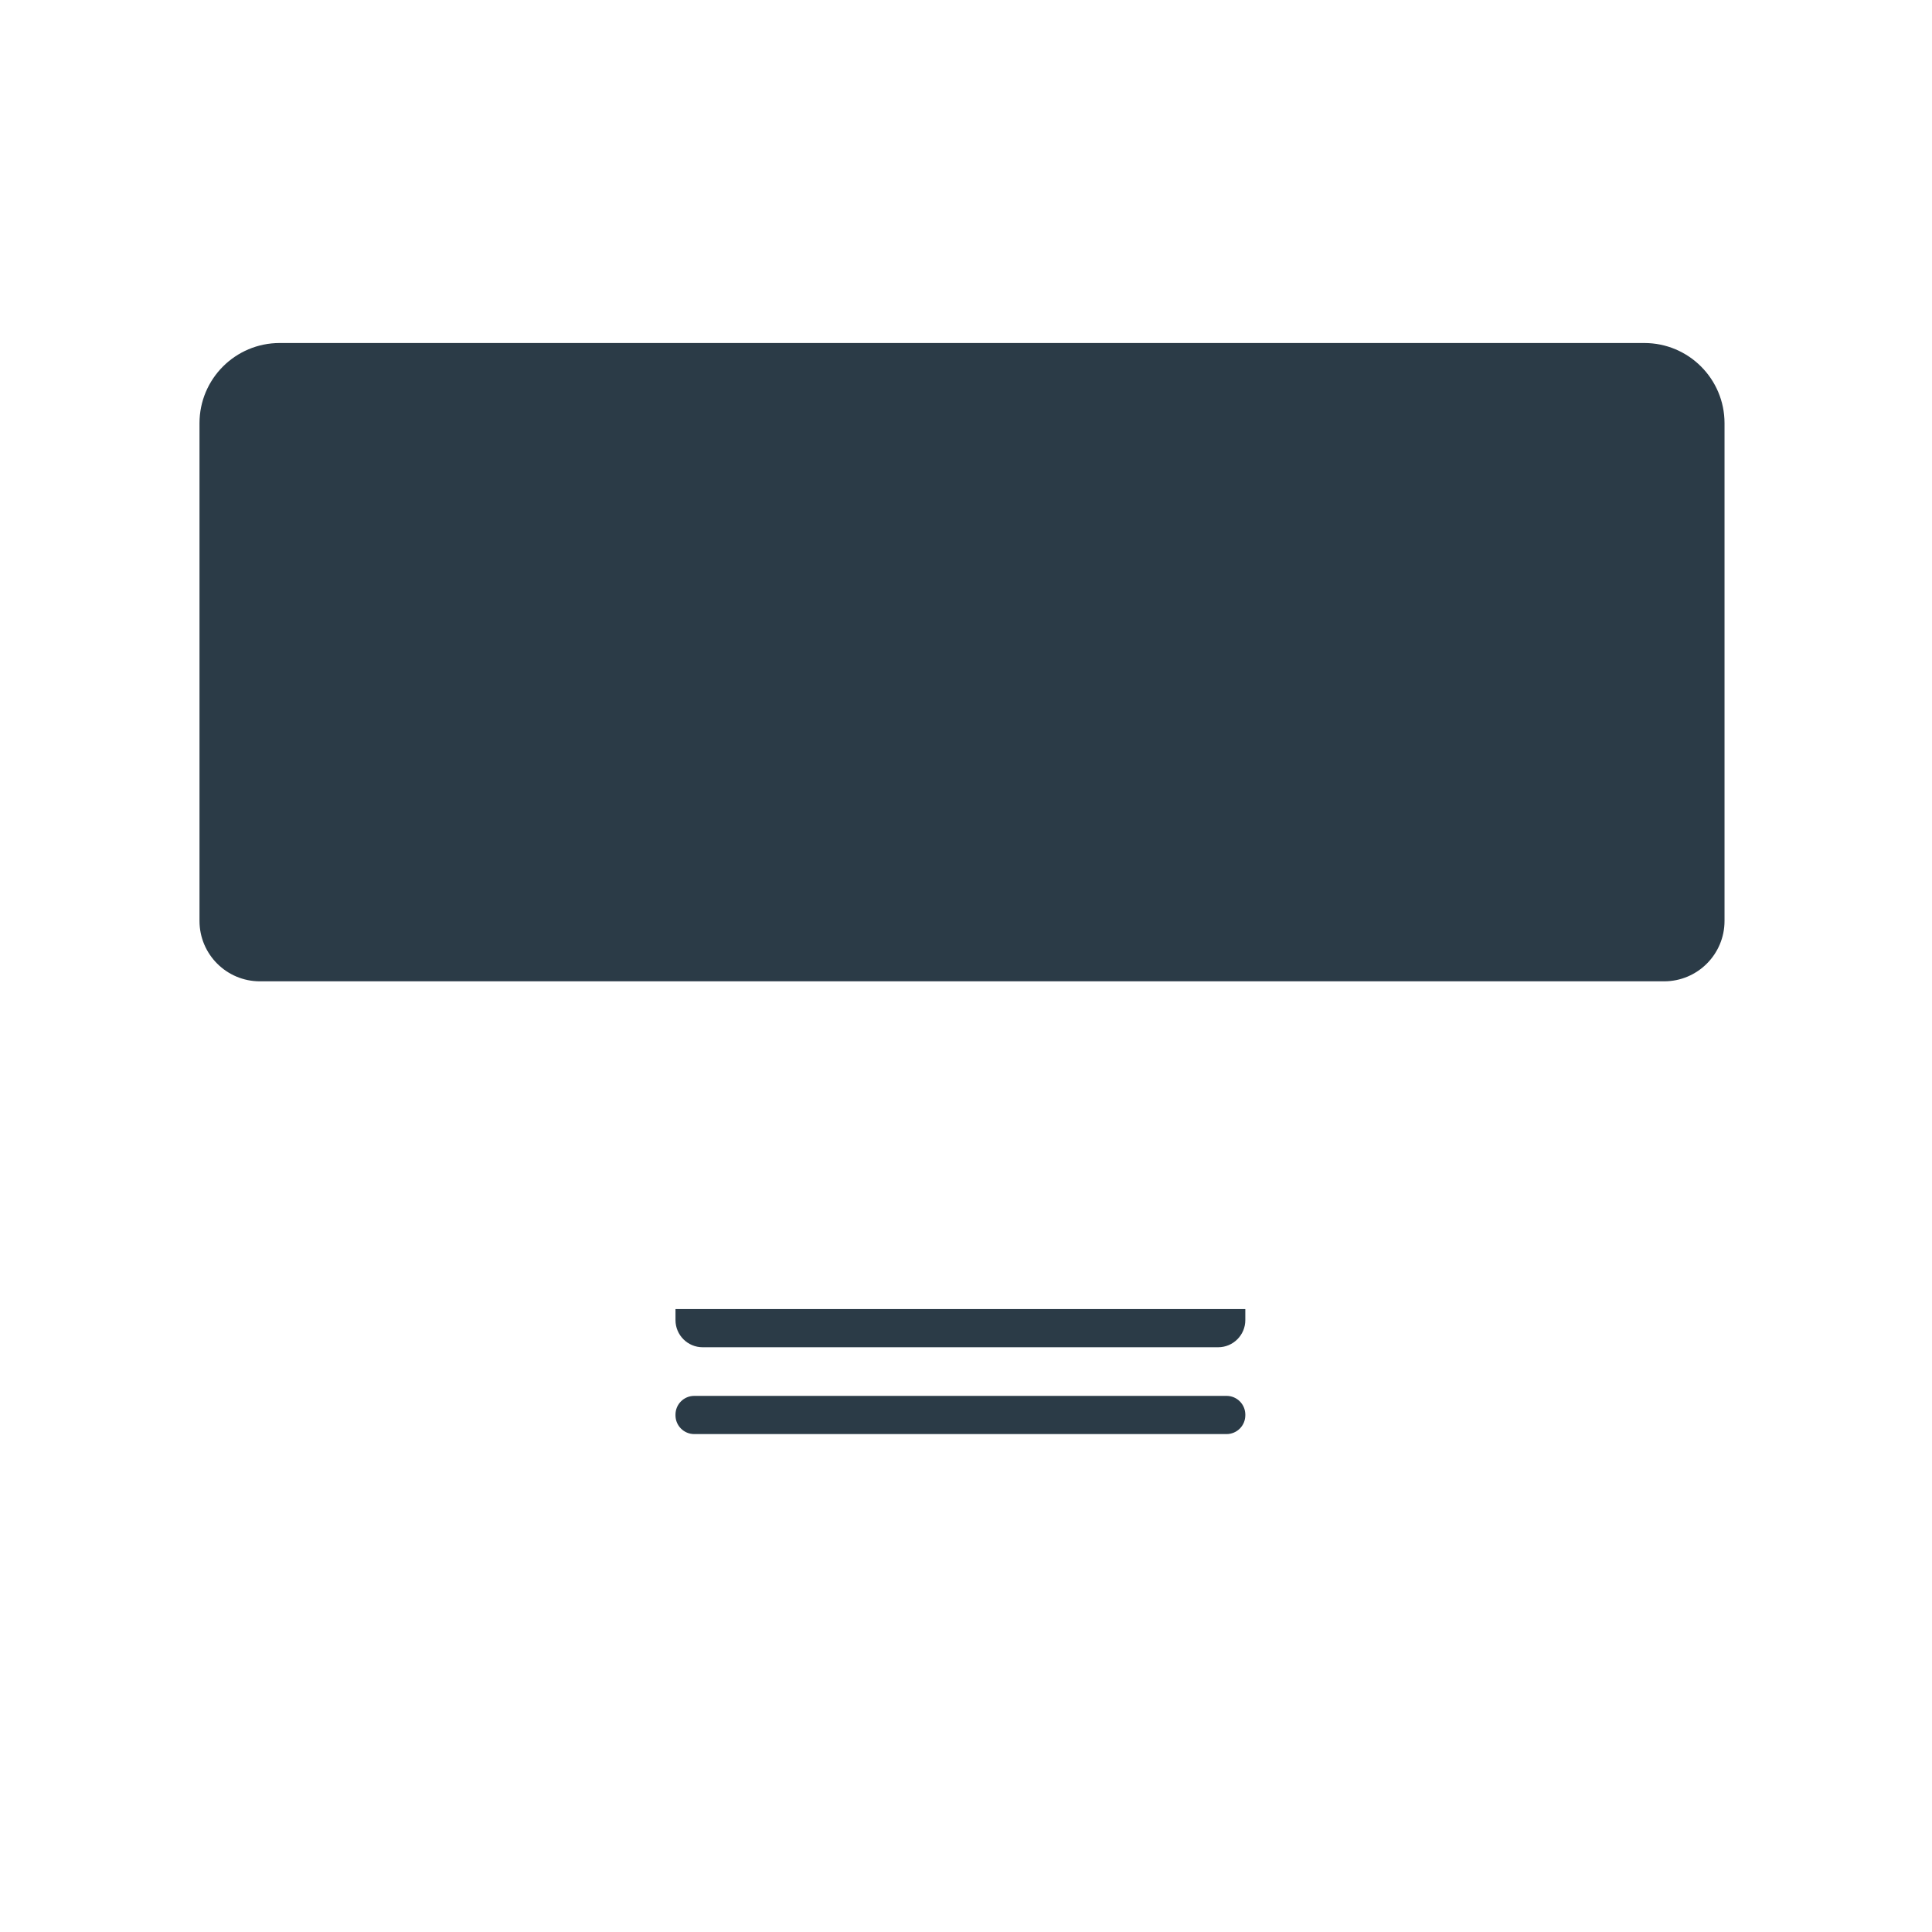 <svg xmlns="http://www.w3.org/2000/svg" viewBox="0 0 512 512" enable-background="new 0 0 512 512"><path fill="#2B3B47" d="M322.822 357.035h-136.61c-3.977 0-7.2-3.224-7.2-7.2v-2.923h151.01v2.923c0 3.976-3.224 7.2-7.2 7.2zm7.2 18.04v-.182c0-2.745-2.225-4.97-4.97-4.97H183.98c-2.745 0-4.97 2.224-4.97 4.97v.18c0 2.746 2.224 4.972 4.97 4.972h141.07c2.744 0 4.97-2.226 4.97-4.97zM435.768 90.902H74.118c-11.735 0-21.25 9.514-21.25 21.25v131.9c0 8.842 7.168 16.008 16.008 16.008H441.01c8.842 0 16.008-7.166 16.008-16.006v-131.9c0-11.737-9.514-21.25-21.25-21.25z"/></svg>